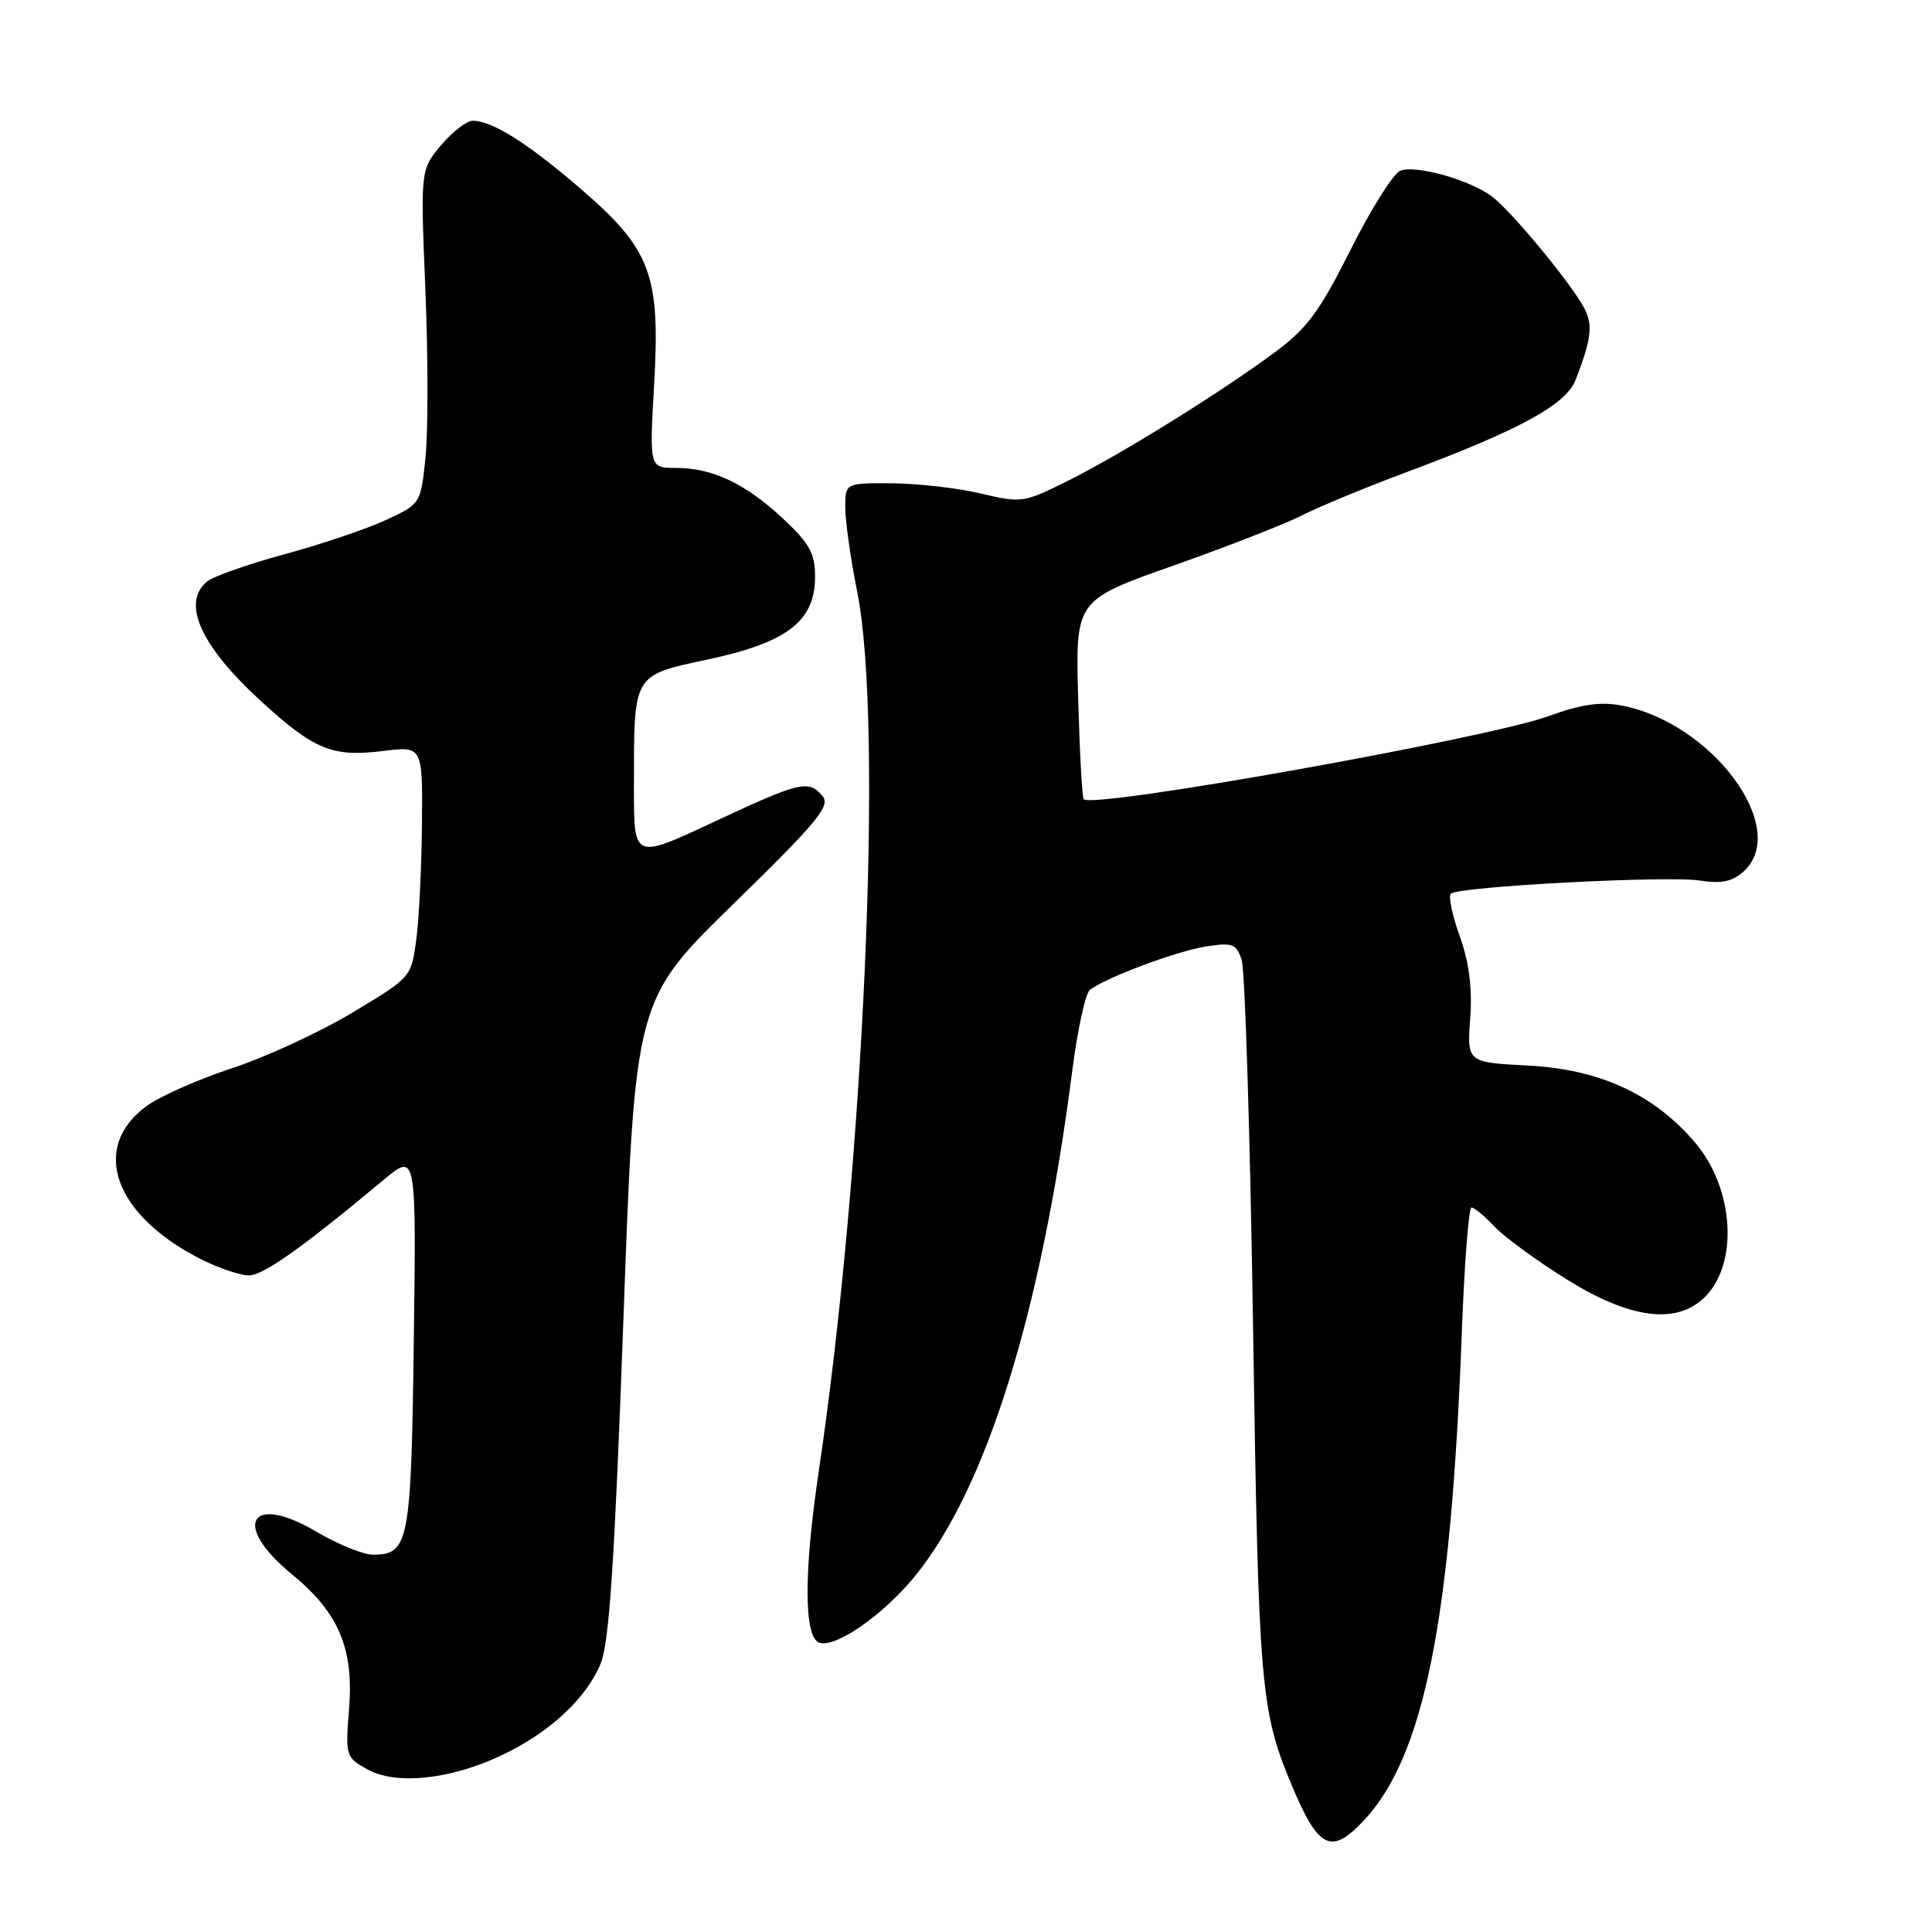 <?xml version="1.0" encoding="UTF-8" standalone="no"?>
<!DOCTYPE svg PUBLIC "-//W3C//DTD SVG 1.1//EN" "http://www.w3.org/Graphics/SVG/1.1/DTD/svg11.dtd" >
<svg xmlns="http://www.w3.org/2000/svg" xmlns:xlink="http://www.w3.org/1999/xlink" version="1.1" viewBox="0 0 256 256">
 <g >
 <path fill="currentColor"
d=" M 180.69 241.25 C 188.66 232.78 192.26 214.92 193.69 176.75 C 194.03 167.54 194.61 160.00 194.98 160.00 C 195.35 160.00 196.71 161.13 198.01 162.51 C 199.31 163.89 203.61 167.04 207.57 169.51 C 215.88 174.69 221.97 175.54 225.72 172.04 C 230.42 167.67 229.85 157.52 224.57 151.35 C 219.11 144.97 211.97 141.69 202.46 141.19 C 194.39 140.77 194.39 140.77 194.81 134.93 C 195.10 130.91 194.67 127.53 193.43 124.07 C 192.43 121.31 191.90 118.76 192.25 118.42 C 193.20 117.47 220.96 116.00 225.28 116.68 C 228.10 117.12 229.55 116.81 231.03 115.48 C 237.29 109.81 226.83 95.67 214.73 93.46 C 212.01 92.96 209.37 93.36 205.23 94.88 C 197.26 97.81 144.80 107.20 143.60 105.90 C 143.39 105.68 143.06 99.65 142.86 92.51 C 142.50 79.52 142.50 79.52 155.50 74.94 C 162.65 72.41 170.30 69.42 172.50 68.30 C 174.70 67.17 180.99 64.57 186.49 62.52 C 201.43 56.94 207.52 53.61 208.79 50.31 C 210.89 44.84 211.10 43.05 209.90 40.79 C 208.14 37.49 200.32 28.03 197.72 26.06 C 194.79 23.84 187.64 21.82 185.55 22.62 C 184.64 22.97 181.67 27.68 178.96 33.09 C 174.79 41.39 173.20 43.53 168.76 46.80 C 161.48 52.17 148.51 60.22 141.42 63.75 C 135.67 66.62 135.34 66.67 130.00 65.40 C 126.97 64.68 121.69 64.07 118.25 64.04 C 112.00 64.00 112.00 64.00 112.00 67.25 C 112.00 69.04 112.72 74.10 113.60 78.50 C 117.08 95.95 114.49 154.67 108.45 195.24 C 106.50 208.36 106.53 216.88 108.52 217.65 C 110.63 218.46 117.05 214.00 121.26 208.82 C 130.76 197.11 137.98 173.86 142.10 141.73 C 142.79 136.35 143.84 131.59 144.43 131.15 C 146.63 129.50 155.84 126.05 159.71 125.43 C 163.29 124.86 163.80 125.04 164.52 127.15 C 164.97 128.44 165.65 150.43 166.04 176.00 C 166.76 223.56 167.02 226.64 171.14 236.50 C 174.70 245.01 176.36 245.84 180.69 241.25 Z  M 66.33 232.65 C 72.73 229.65 77.62 225.15 79.58 220.46 C 80.73 217.72 81.43 207.07 82.61 174.70 C 84.14 132.50 84.14 132.50 97.20 119.76 C 108.26 108.97 110.07 106.79 109.01 105.51 C 107.16 103.28 106.08 103.54 94.54 108.93 C 84.00 113.87 84.00 113.87 84.00 104.56 C 84.00 89.09 83.74 89.55 93.85 87.37 C 104.35 85.12 108.00 82.29 108.00 76.42 C 108.00 73.32 107.28 72.02 103.75 68.72 C 98.76 64.06 94.41 62.00 89.56 62.00 C 86.05 62.00 86.05 62.00 86.67 51.04 C 87.51 36.35 86.28 33.06 76.91 24.99 C 69.85 18.92 65.22 16.00 62.64 16.00 C 61.84 16.00 59.95 17.46 58.44 19.25 C 55.71 22.50 55.71 22.50 56.37 38.50 C 56.73 47.30 56.73 57.26 56.38 60.64 C 55.74 66.77 55.73 66.78 51.12 68.91 C 48.58 70.09 42.54 72.13 37.70 73.44 C 32.86 74.76 28.25 76.38 27.45 77.04 C 24.00 79.90 26.57 85.58 34.63 92.95 C 41.66 99.37 44.04 100.34 50.75 99.51 C 56.00 98.86 56.00 98.86 55.91 109.18 C 55.86 114.86 55.53 121.75 55.16 124.50 C 54.50 129.48 54.48 129.51 46.67 134.19 C 42.36 136.78 35.16 140.10 30.67 141.57 C 26.18 143.05 21.07 145.32 19.33 146.62 C 11.91 152.15 15.17 161.09 26.71 166.89 C 29.03 168.05 31.84 169.00 32.97 169.00 C 34.88 169.00 40.04 165.34 50.83 156.34 C 55.16 152.72 55.16 152.72 54.83 177.71 C 54.48 204.45 54.18 206.00 49.42 206.00 C 48.14 206.00 44.76 204.63 41.91 202.95 C 33.14 197.78 30.66 202.02 38.62 208.55 C 44.89 213.68 46.90 218.41 46.25 226.49 C 45.76 232.62 45.82 232.85 48.62 234.42 C 52.41 236.55 59.52 235.84 66.33 232.65 Z "/>
</g>
</svg>